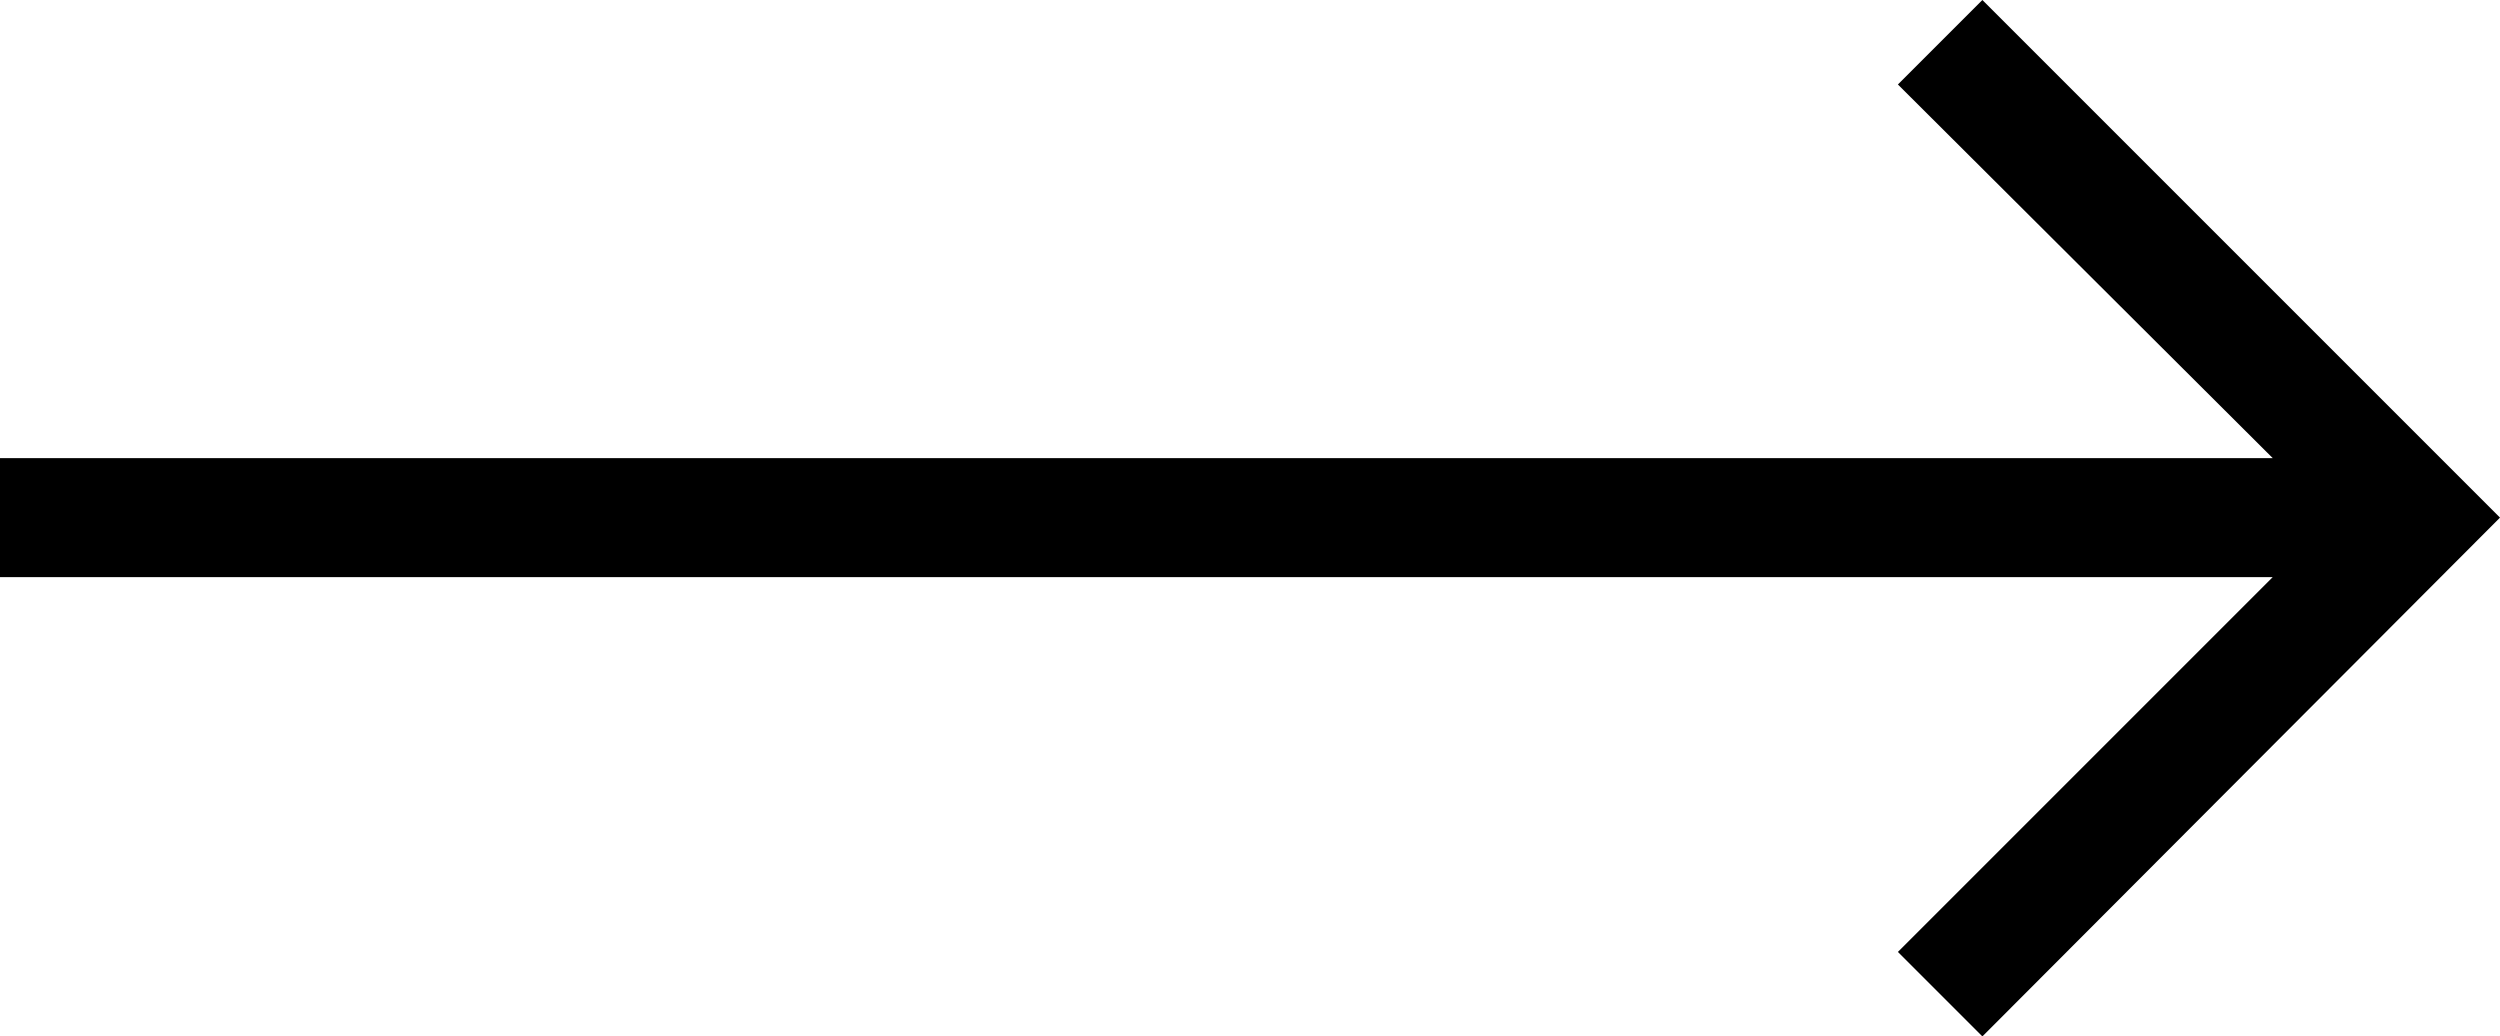<svg xmlns="http://www.w3.org/2000/svg" width="21.01" height="8.71" viewBox="0 0 21.01 8.71">
  <polygon points="16.66 0 15.95 0.71 19.1 3.85 0 3.85 0 4.85 19.1 4.85 15.95 8 16.66 8.71 21.01 4.35 16.66 0"/>
</svg>
